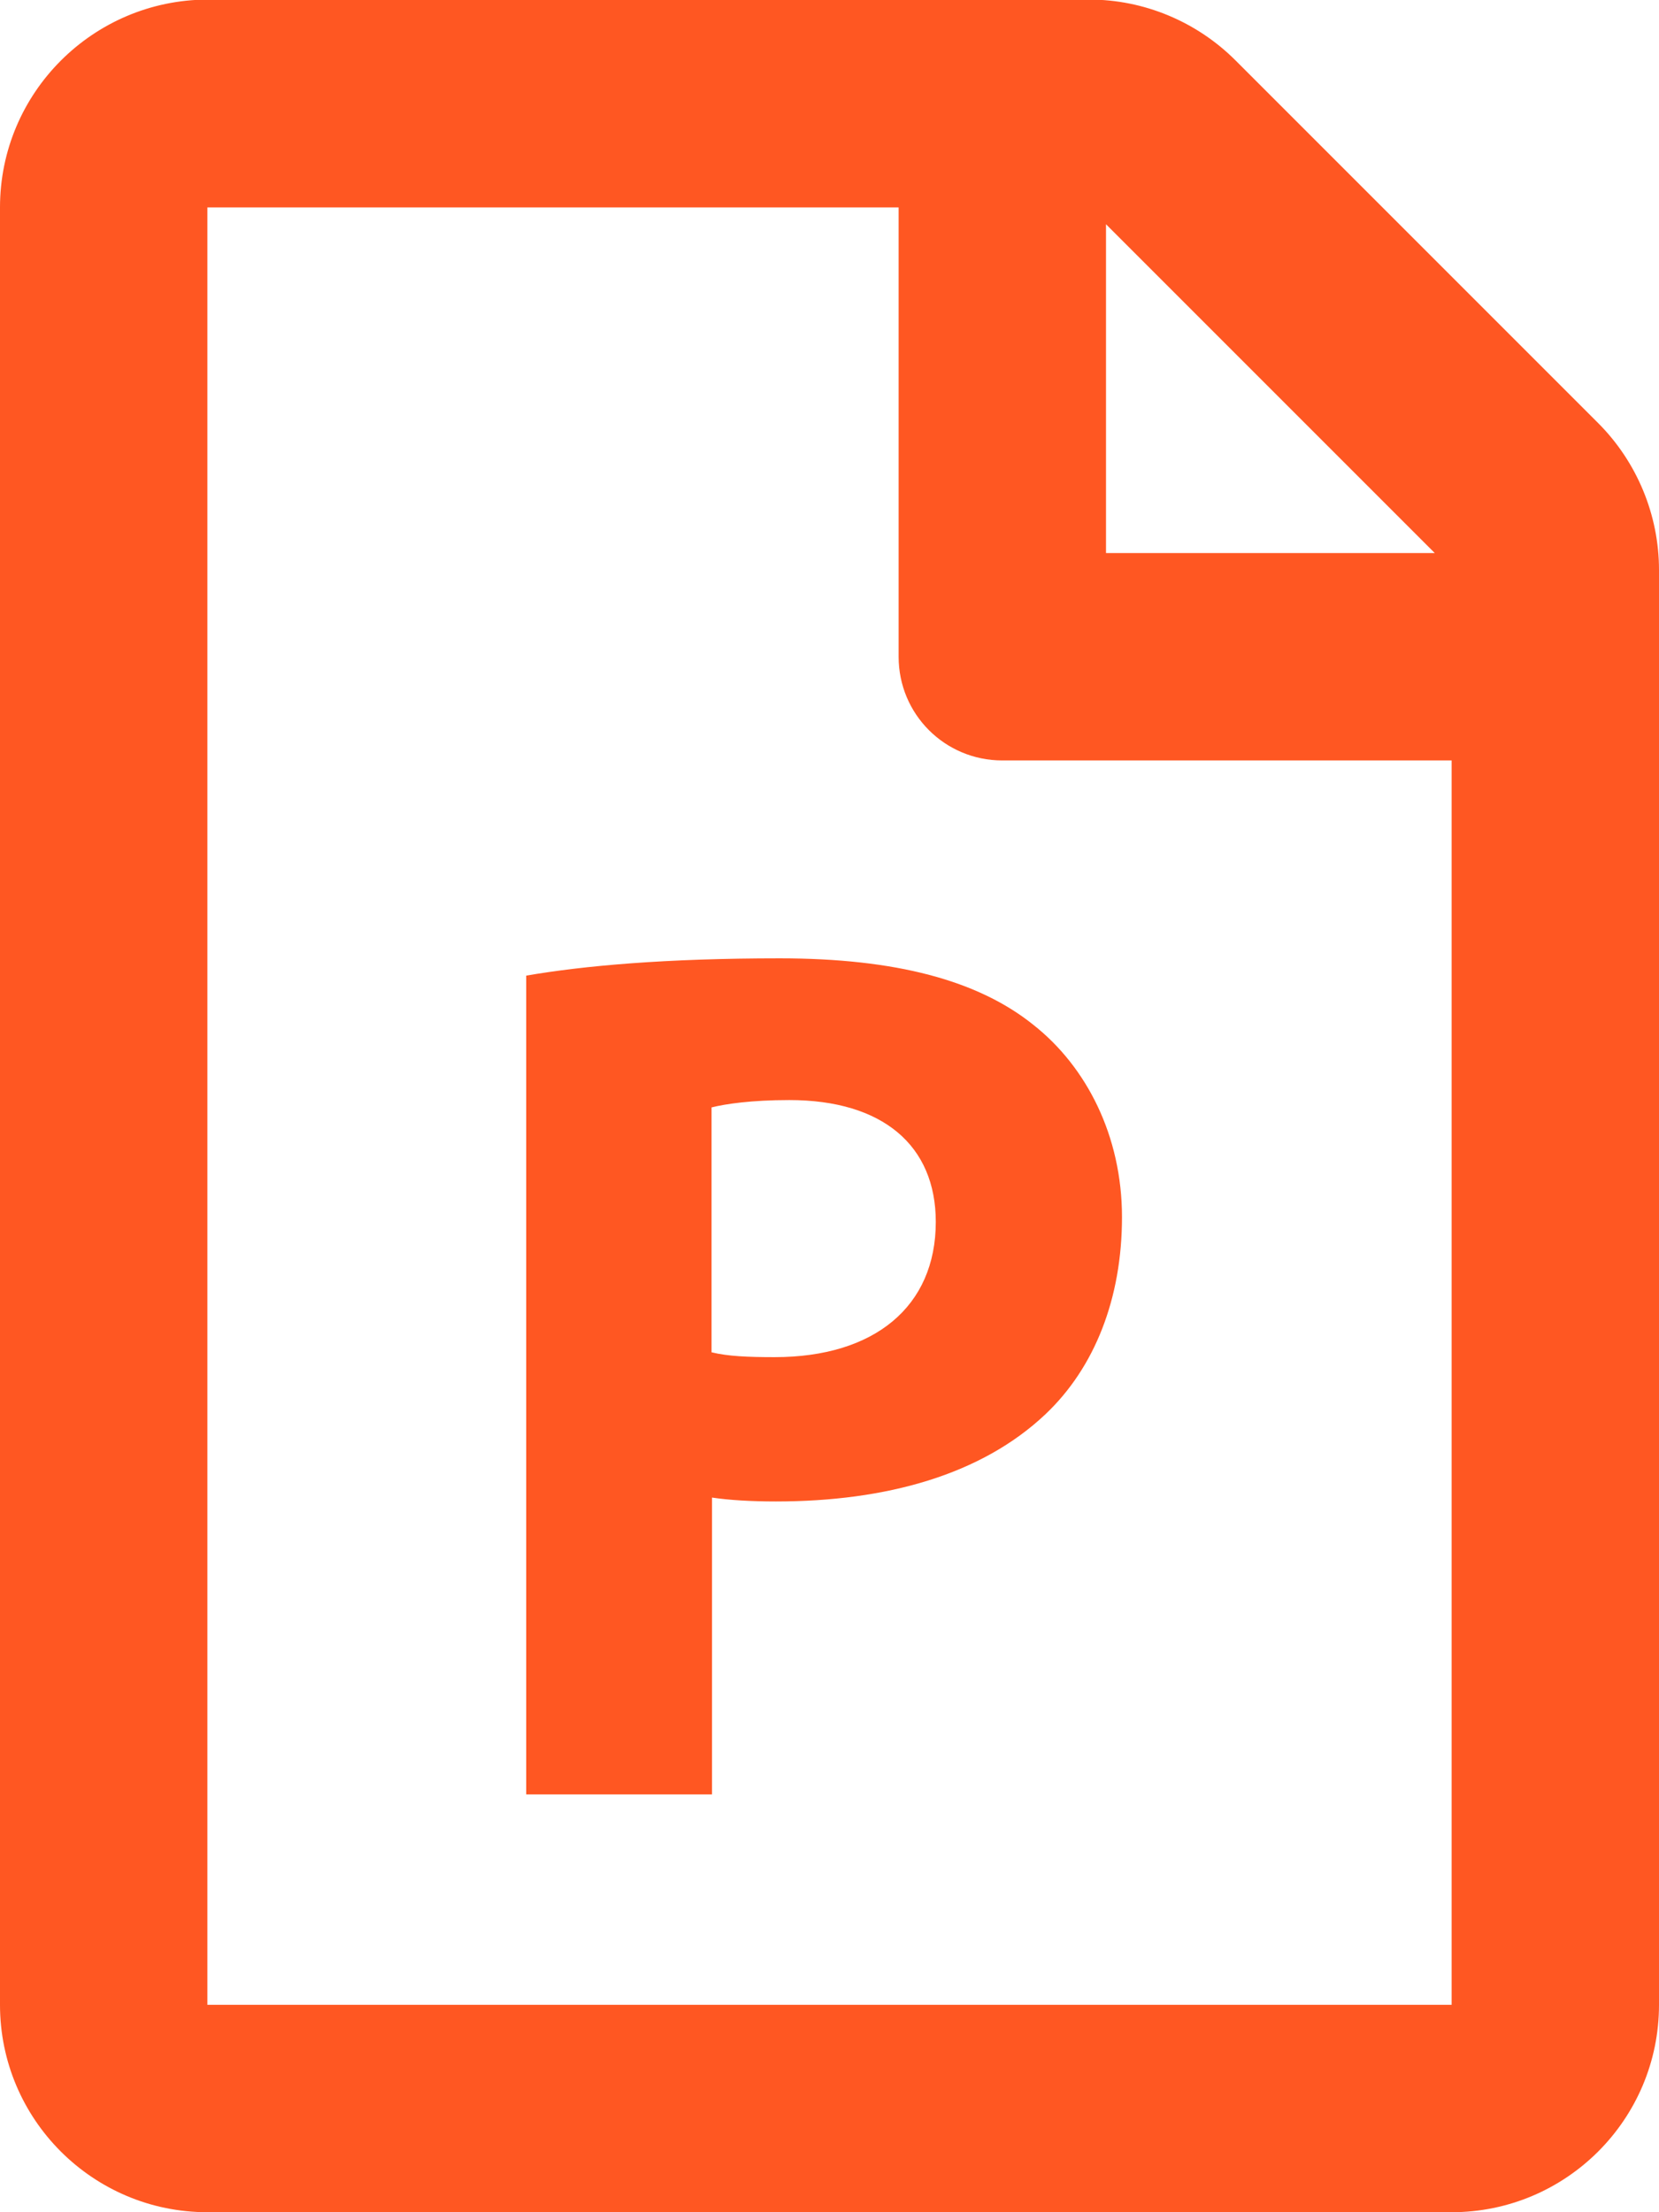 <?xml version="1.0" encoding="utf-8"?>
<!-- Generator: Adobe Illustrator 23.1.0, SVG Export Plug-In . SVG Version: 6.00 Build 0)  -->
<svg version="1.1" id="Capa_1" focusable="false" xmlns="http://www.w3.org/2000/svg" xmlns:xlink="http://www.w3.org/1999/xlink"
	 x="0px" y="0px" viewBox="0 0 384 512" style="enable-background:new 0 0 384 512;" xml:space="preserve">
<style type="text/css">
	.st0{fill:#FF5722;}
</style>
<path class="st0" d="M369.9,97.9L286,14c-9-9-21.2-14.1-33.9-14.1H48C21.5,0,0,21.5,0,48v416c0,26.5,21.5,48,48,48h288
	c26.5,0,48-21.5,48-48V131.9C384,119.2,378.9,106.9,369.9,97.9z M332.1,128H256V51.9L332.1,128z M48,464V48h160v104
	c0,13.3,10.7,24,24,24h104v288H48z"/>
<g>
	<path class="st0" d="M121.8,225.8c13.4-2.3,32.2-4,58.7-4c26.8,0,45.9,5.1,58.7,15.4c12.3,9.7,20.5,25.7,20.5,44.5
		c0,18.8-6.3,34.8-17.7,45.6c-14.8,14-36.8,20.2-62.4,20.2c-5.7,0-10.8-0.3-14.8-0.9v68.7h-43V225.8z M164.8,313
		c3.7,0.9,8.3,1.1,14.5,1.1c23.1,0,37.3-11.7,37.3-31.3c0-17.7-12.3-28.2-33.9-28.2c-8.8,0-14.8,0.9-18,1.7V313z"/>
</g>
</svg>
